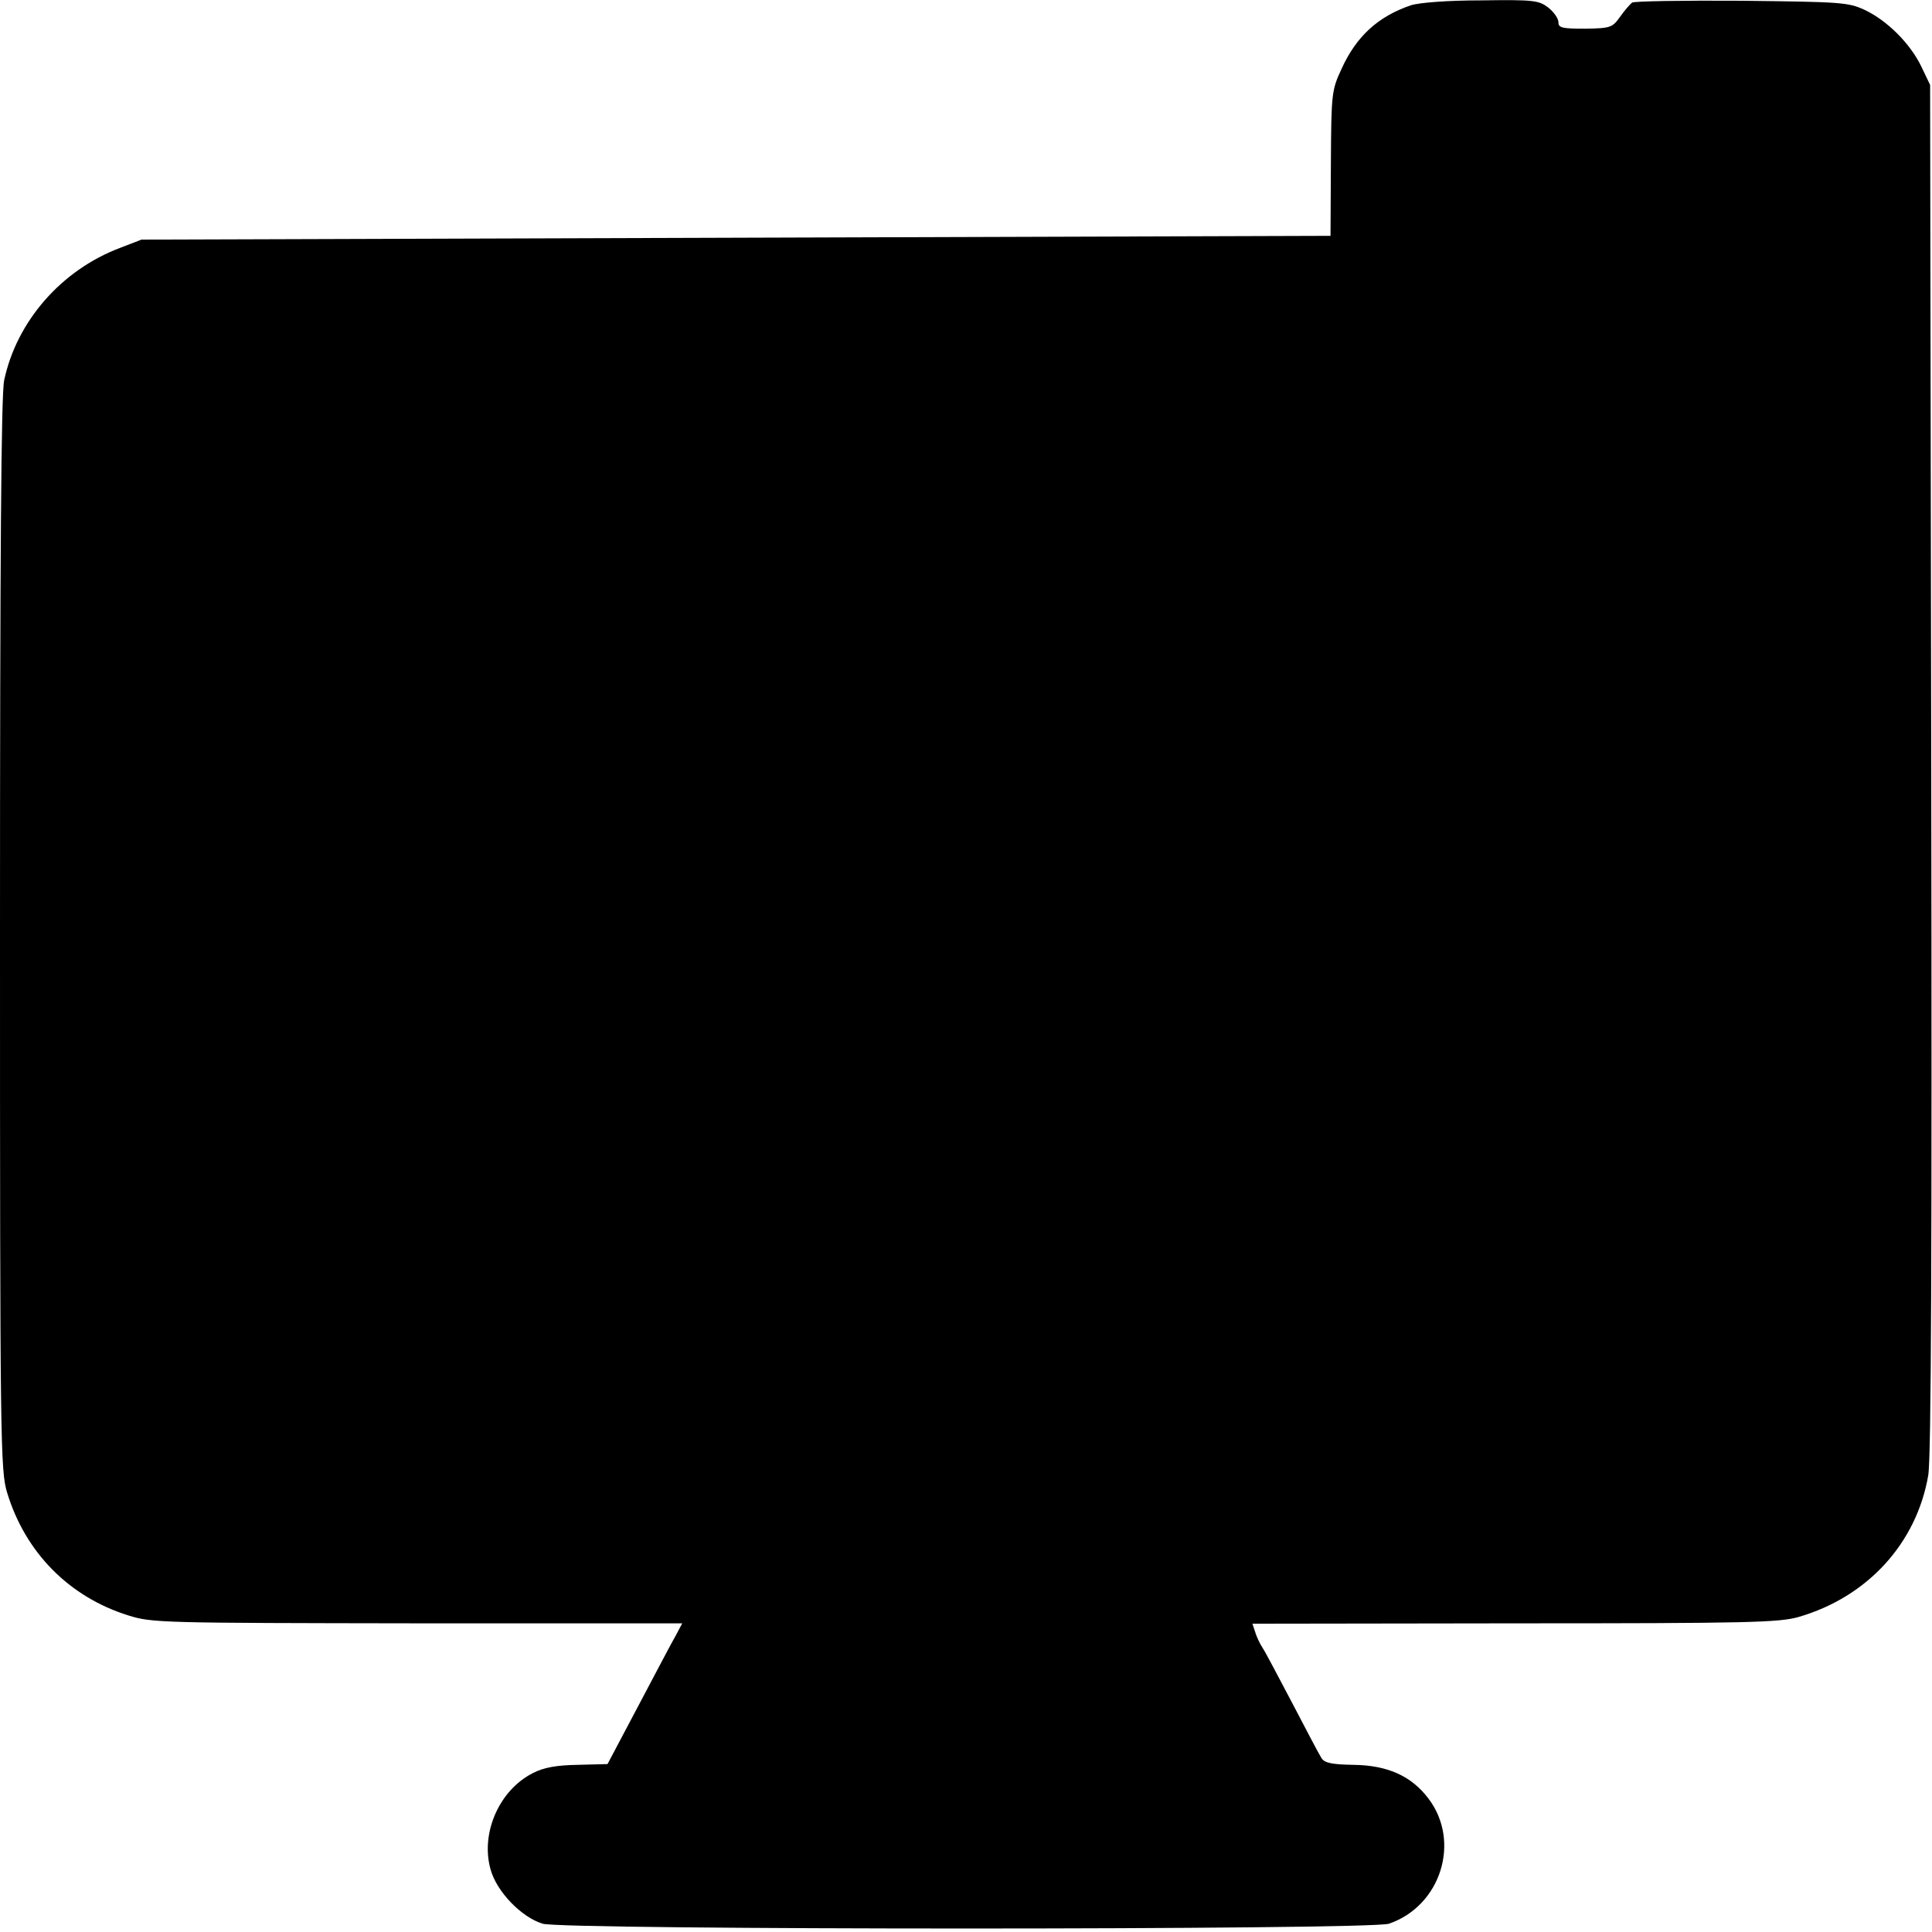 <?xml version="1.0" standalone="no"?>
<!DOCTYPE svg PUBLIC "-//W3C//DTD SVG 20010904//EN"
 "http://www.w3.org/TR/2001/REC-SVG-20010904/DTD/svg10.dtd">
<svg version="1.0" xmlns="http://www.w3.org/2000/svg"
 width="512pt" height="512pt" viewBox="0 0 512 512"
 preserveAspectRatio="xMidYMid meet">
<g transform="translate(0,512) scale(0.1,-0.1)"
fill="#000000" stroke="none">
<path d="M3739 5106 c-88 -30 -145 -83 -184 -169 -26 -56 -27 -65 -28 -250
l-1 -192 -1576 -5 -1575 -5 -57 -22 c-156 -59 -274 -195 -307 -351 -8 -39 -11
-461 -11 -1471 0 -1345 1 -1419 19 -1477 48 -158 164 -276 321 -325 63 -20 89
-20 767 -21 l701 0 -17 -32 c-10 -17 -54 -101 -99 -186 l-82 -155 -79 -2 c-57
-1 -90 -7 -119 -22 -89 -45 -139 -159 -112 -255 16 -59 82 -127 138 -144 56
-17 2194 -17 2243 0 137 47 191 217 105 331 -45 60 -108 89 -200 90 -57 1 -76
5 -84 18 -6 9 -40 74 -76 143 -37 70 -72 137 -80 149 -8 12 -17 32 -20 43 l-7
21 695 1 c620 0 701 2 753 17 182 53 312 195 343 375 8 46 10 587 8 1875 l-3
1810 -23 48 c-29 61 -91 123 -151 151 -43 20 -64 21 -326 24 -154 1 -285 -1
-290 -5 -6 -5 -20 -21 -32 -38 -20 -28 -25 -30 -92 -31 -61 0 -71 2 -71 17 0
10 -12 27 -27 39 -25 19 -38 21 -177 19 -91 0 -165 -6 -187 -13z"/>
</g>
</svg>
